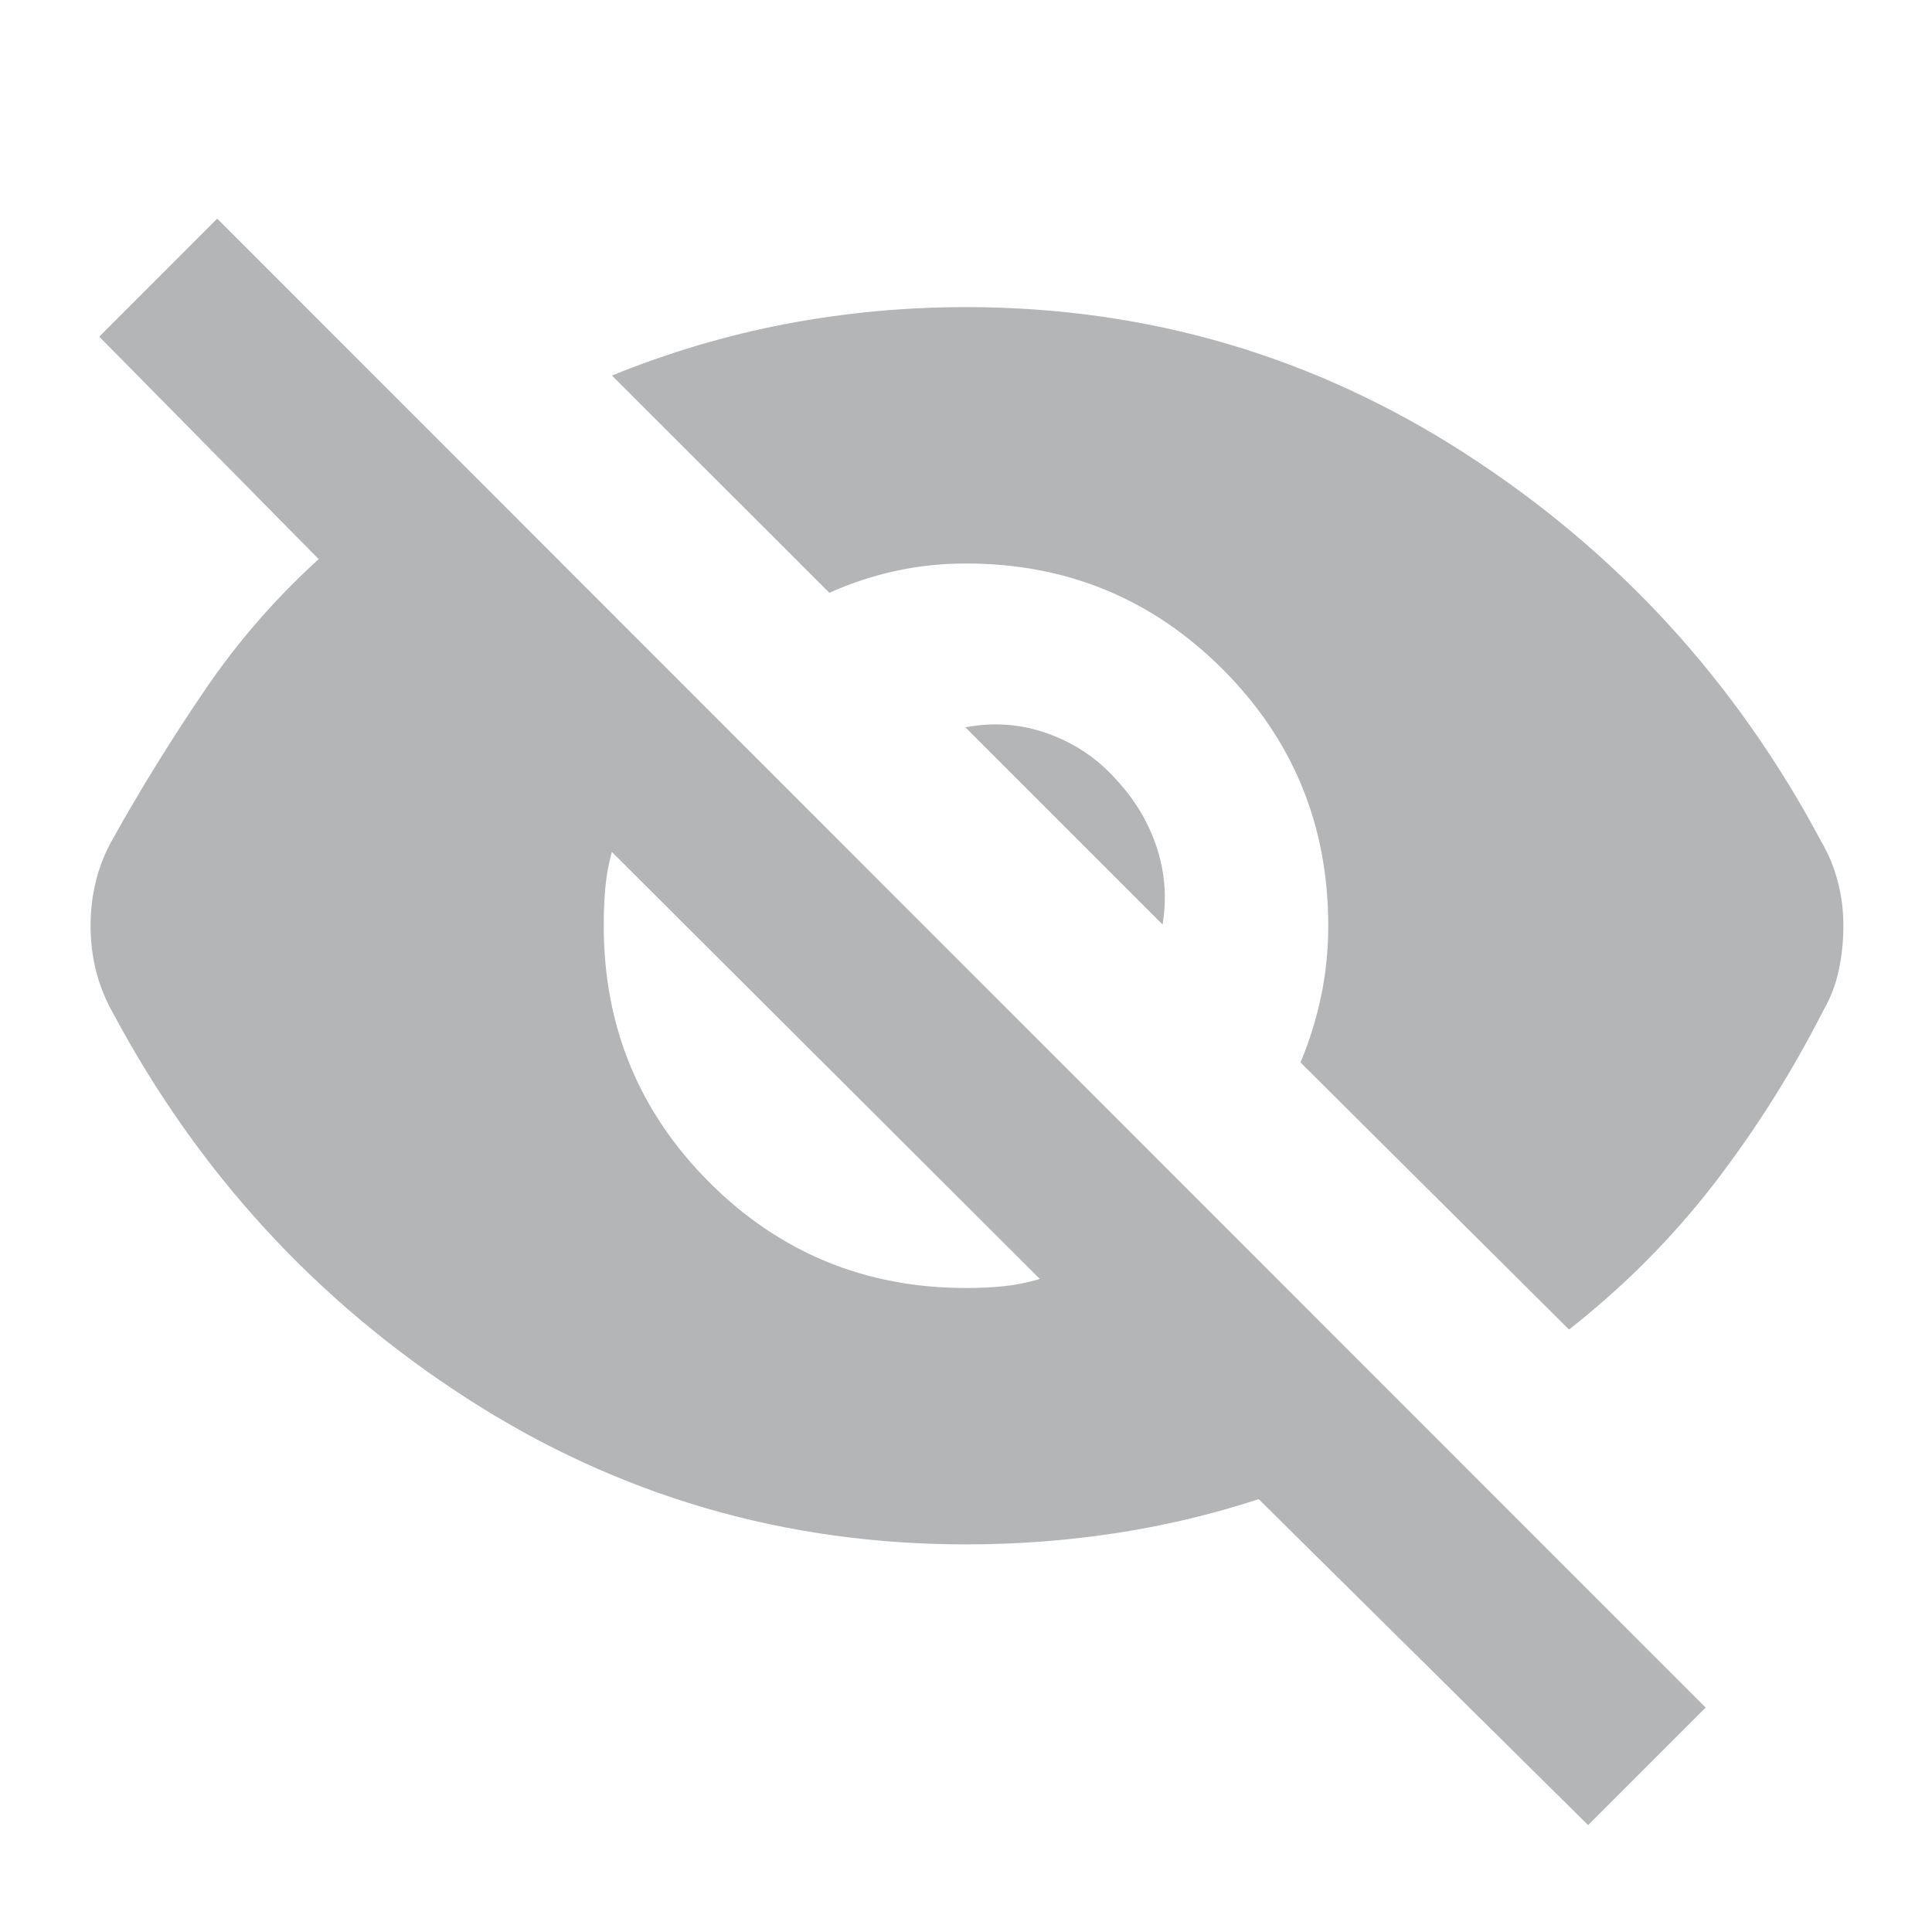 <svg width="24" height="24" viewBox="0 0 24 24" fill="none" xmlns="http://www.w3.org/2000/svg">
<g id="icon_visibility">
<mask id="mask0_475_225" style="mask-type:alpha" maskUnits="userSpaceOnUse" x="0" y="0" width="24" height="24">
<rect id="Bounding box" width="24" height="24" fill="#00C2FF"/>
</mask>
<g mask="url(#mask0_475_225)">
<path id="visibility_off" d="M19.728 22.672L15.636 18.623C15.049 18.815 14.451 18.956 13.843 19.048C13.235 19.14 12.621 19.185 12 19.185C9.743 19.185 7.677 18.581 5.803 17.373C3.929 16.165 2.461 14.566 1.399 12.576C1.304 12.406 1.235 12.232 1.191 12.053C1.147 11.875 1.125 11.691 1.125 11.5C1.125 11.309 1.147 11.125 1.191 10.947C1.235 10.768 1.304 10.594 1.399 10.425C1.754 9.79 2.136 9.173 2.545 8.572C2.953 7.972 3.425 7.43 3.959 6.946L1.233 4.182L2.698 2.716L21.188 21.212L19.728 22.672ZM12 16C12.163 16 12.319 15.993 12.468 15.978C12.617 15.963 12.767 15.933 12.917 15.887L7.601 10.583C7.559 10.733 7.532 10.883 7.519 11.032C7.506 11.181 7.5 11.337 7.5 11.5C7.5 12.75 7.937 13.812 8.812 14.688C9.687 15.562 10.75 16 12 16ZM19.491 16.516L16.155 13.198C16.267 12.931 16.353 12.655 16.412 12.371C16.471 12.087 16.5 11.797 16.5 11.5C16.5 10.25 16.062 9.188 15.188 8.313C14.312 7.438 13.25 7 12 7C11.703 7 11.414 7.03 11.132 7.091C10.85 7.152 10.573 7.243 10.302 7.364L7.602 4.665C8.31 4.377 9.031 4.164 9.764 4.024C10.496 3.885 11.242 3.815 12 3.815C14.257 3.815 16.327 4.423 18.209 5.639C20.091 6.855 21.564 8.461 22.625 10.455C22.717 10.613 22.785 10.779 22.831 10.956C22.877 11.132 22.899 11.313 22.899 11.5C22.899 11.687 22.881 11.869 22.843 12.047C22.806 12.226 22.742 12.393 22.651 12.551C22.259 13.322 21.804 14.042 21.287 14.712C20.77 15.381 20.171 15.982 19.491 16.516ZM14.442 11.485L11.992 9.035C12.345 8.968 12.688 8.994 13.021 9.114C13.354 9.235 13.636 9.425 13.867 9.686C14.099 9.934 14.266 10.214 14.369 10.526C14.472 10.837 14.496 11.157 14.442 11.485Z" fill="#B3B5B7"/>
</g>
</g>
</svg>
